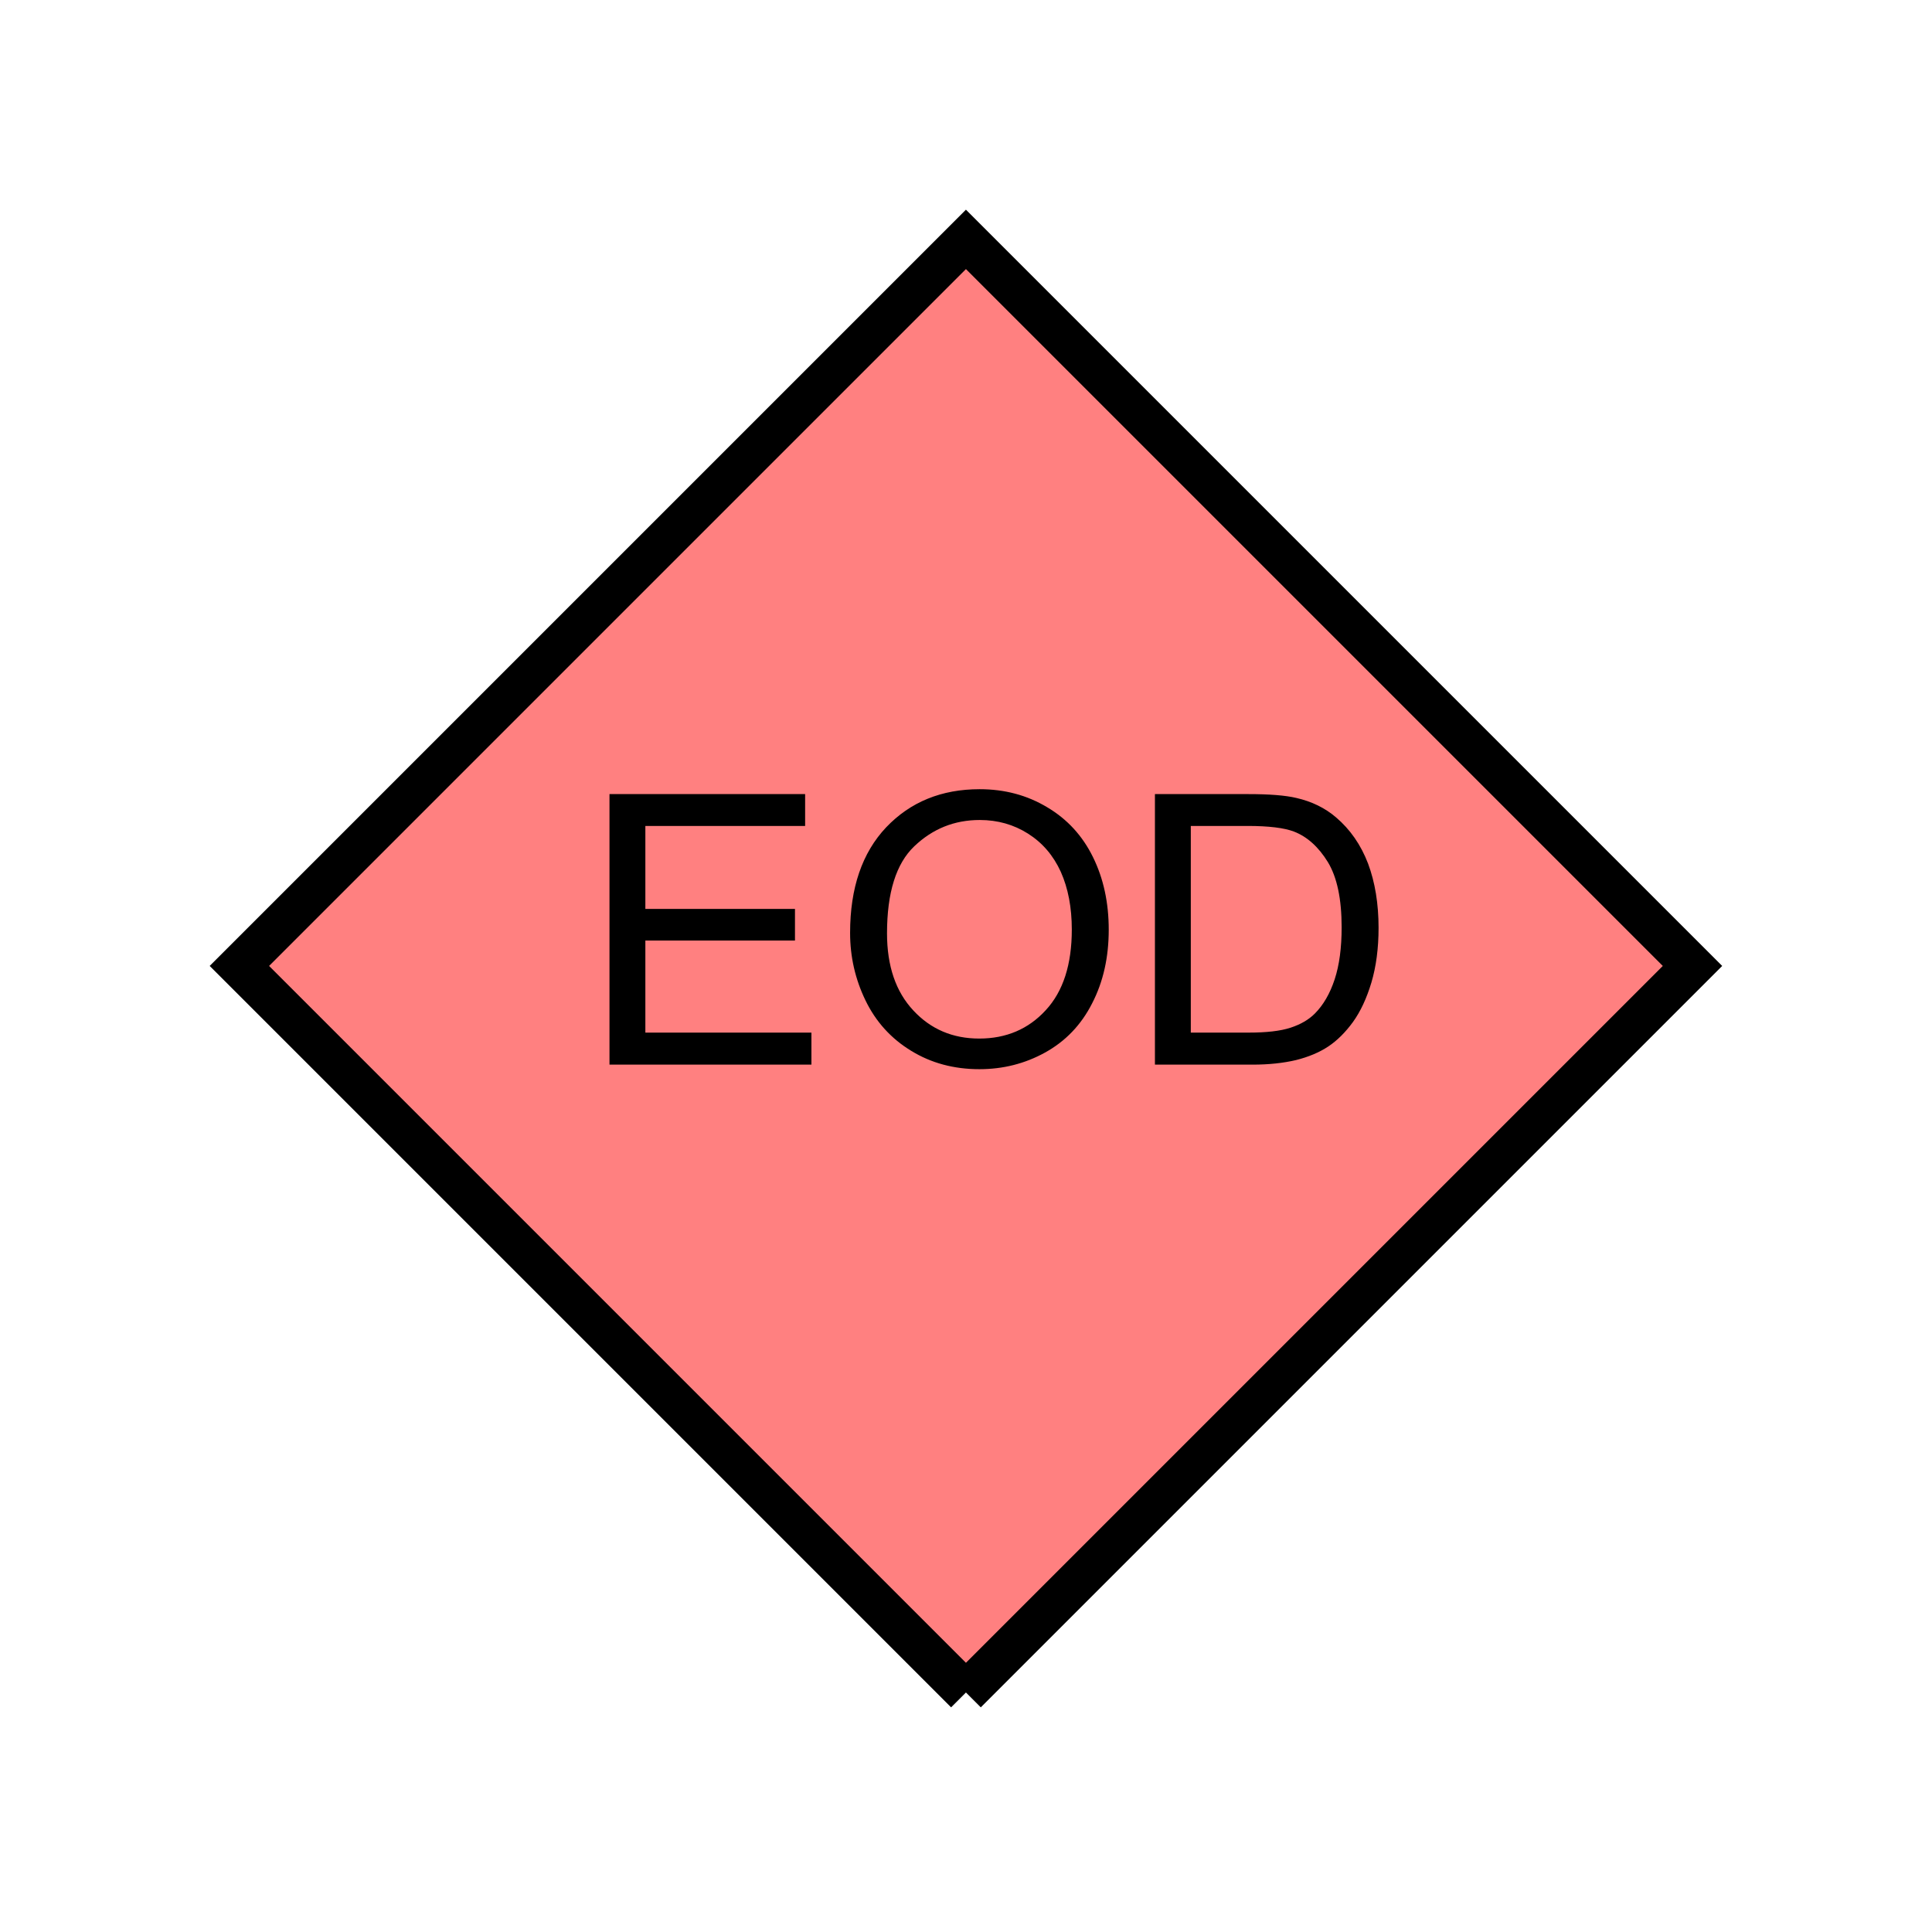 <?xml version="1.0" encoding="UTF-8" standalone="no"?>
<svg
   xmlns:dc="http://purl.org/dc/elements/1.1/"
   xmlns:cc="http://creativecommons.org/ns#"
   xmlns:rdf="http://www.w3.org/1999/02/22-rdf-syntax-ns#"
   xmlns:svg="http://www.w3.org/2000/svg"
   xmlns="http://www.w3.org/2000/svg"
   id="svg11"
   height="116.73mm"
   width="116.73mm"
   version="1.0">
  <defs
     id="defs3">
    <pattern
       y="0"
       x="0"
       height="6"
       width="6"
       patternUnits="userSpaceOnUse"
       id="EMFhbasepattern" />
  </defs>
  <path
     id="path5"
     d="  M 220.578,386.492   L 220.578,386.492   L 386.492,220.578   L 220.578,54.665   L 54.665,220.578   L 220.578,386.492   z "
     style="fill:#ff8080;fill-rule:evenodd;fill-opacity:1;stroke:none;" />
  <path
     id="path7"
     d="  M 220.578,386.492   L 220.578,386.492   L 386.492,220.578   L 220.578,54.665   L 54.665,220.578   L 220.578,386.492  "
     style="fill:none;stroke:#000000;stroke-width:9.59px;stroke-linecap:butt;stroke-linejoin:miter;stroke-miterlimit:10;stroke-dasharray:none;stroke-opacity:1;" />
  <path
     id="path9"
     d="  M 139.18,243.116   L 139.18,181.338   L 183.855,181.338   L 183.855,188.61   L 147.372,188.61   L 147.372,207.551   L 181.538,207.551   L 181.538,214.784   L 147.372,214.784   L 147.372,235.803   L 185.294,235.803   L 185.294,243.116   z  M 194.125,213.026   C 194.125,202.756 196.882,194.724 202.357,188.93   C 207.871,183.136 214.984,180.219 223.695,180.219   C 229.409,180.219 234.524,181.578 239.12,184.335   C 243.715,187.052 247.192,190.848 249.589,195.723   C 251.987,200.598 253.186,206.113 253.186,212.307   C 253.186,218.58 251.947,224.175 249.389,229.13   C 246.872,234.085 243.275,237.801 238.64,240.358   C 234.005,242.916 229.01,244.155 223.655,244.155   C 217.821,244.155 212.626,242.756 208.071,239.959   C 203.476,237.162 199.999,233.326 197.641,228.45   C 195.284,223.575 194.125,218.46 194.125,213.026   z  M 202.556,213.146   C 202.556,220.578 204.554,226.452 208.55,230.728   C 212.546,235.044 217.581,237.162 223.615,237.162   C 229.769,237.162 234.844,235.004 238.8,230.688   C 242.796,226.372 244.754,220.219 244.754,212.267   C 244.754,207.232 243.915,202.836 242.237,199.08   C 240.518,195.324 238.041,192.447 234.764,190.369   C 231.487,188.291 227.811,187.252 223.735,187.252   C 217.941,187.252 212.986,189.25 208.79,193.246   C 204.634,197.202 202.556,203.835 202.556,213.146   z  M 263.735,243.116   L 263.735,181.338   L 285.034,181.338   C 289.829,181.338 293.505,181.617 296.022,182.217   C 299.539,183.016 302.576,184.495 305.093,186.652   C 308.33,189.41 310.768,192.926 312.406,197.202   C 314.004,201.478 314.804,206.393 314.804,211.867   C 314.804,216.582 314.244,220.738 313.165,224.374   C 312.086,227.971 310.688,230.968 308.969,233.365   C 307.251,235.723 305.373,237.601 303.335,238.96   C 301.297,240.318 298.82,241.357 295.943,242.077   C 293.065,242.756 289.749,243.116 286.033,243.116   z  M 271.927,235.803   L 285.113,235.803   C 289.189,235.803 292.386,235.443 294.704,234.684   C 297.021,233.925 298.86,232.846 300.218,231.487   C 302.176,229.529 303.695,226.932 304.774,223.655   C 305.853,220.379 306.372,216.422 306.372,211.747   C 306.372,205.314 305.333,200.319 303.215,196.842   C 301.097,193.406 298.5,191.048 295.463,189.889   C 293.265,189.05 289.749,188.61 284.874,188.61   L 271.927,188.61   z "
     style="fill:#000000;fill-rule:evenodd;fill-opacity:1;stroke:none;" />
</svg>
